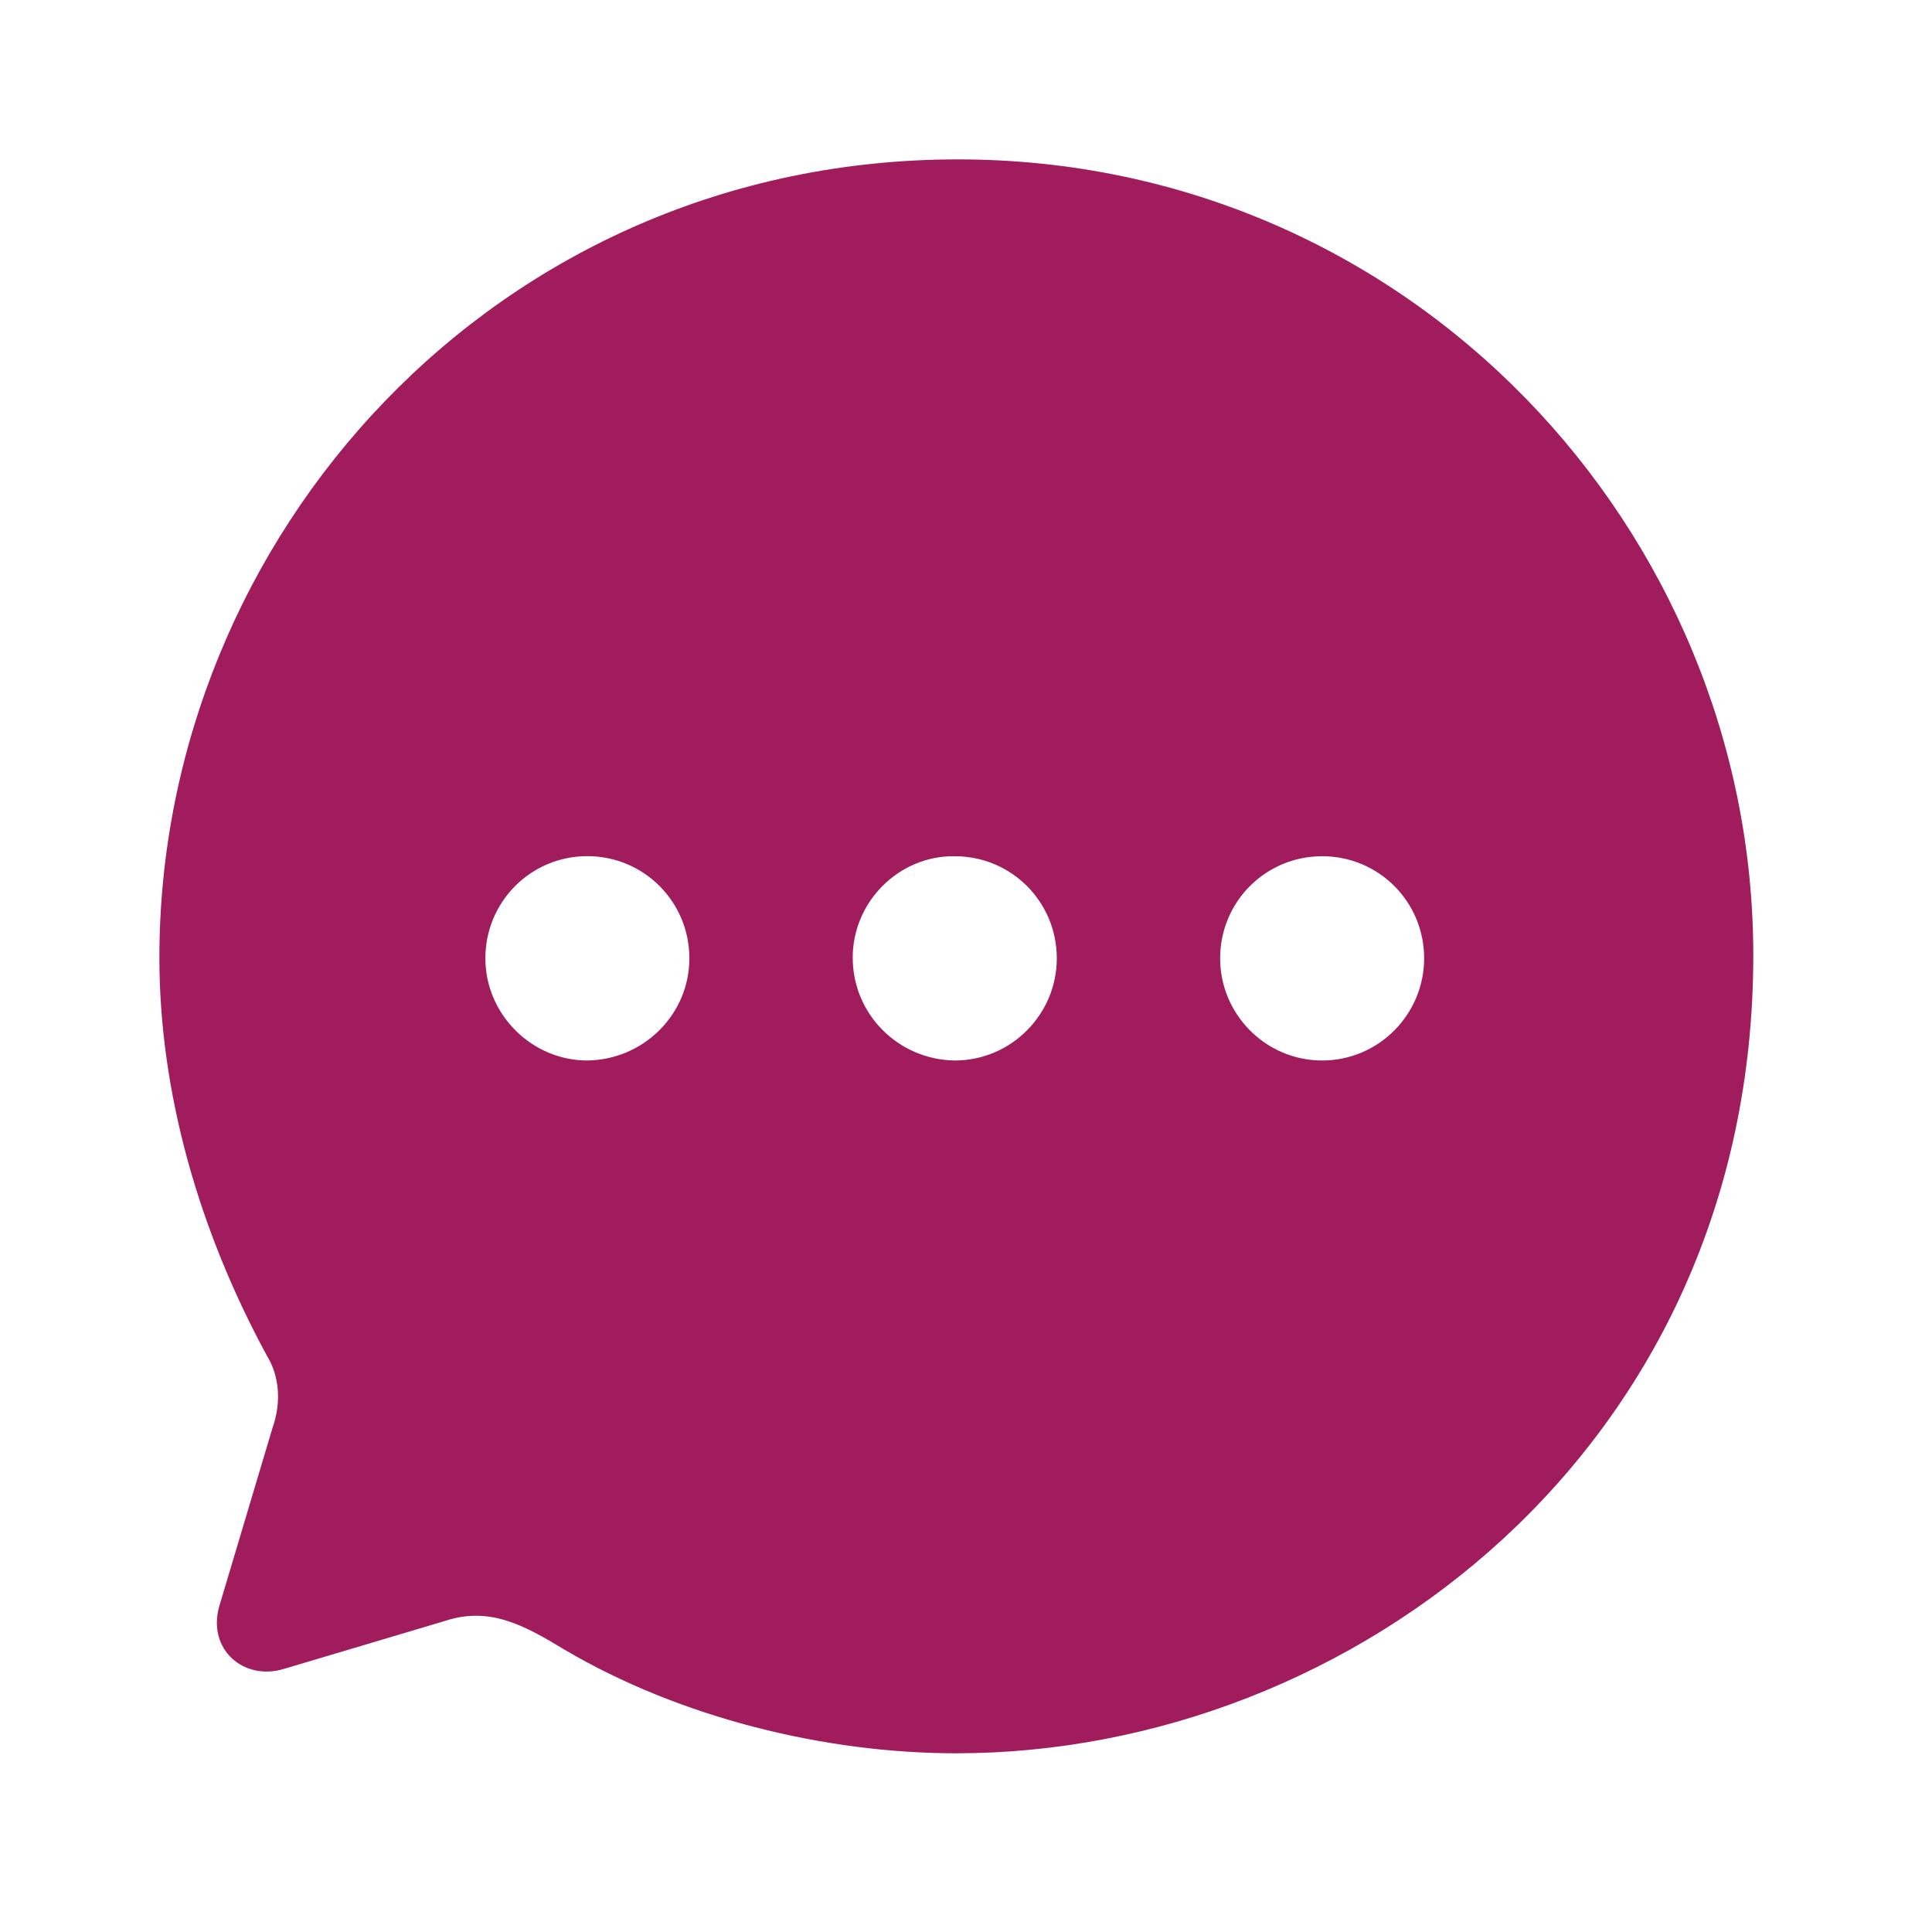 <svg width="22" height="22" viewBox="0 0 22 22" fill="none" xmlns="http://www.w3.org/2000/svg">
<path fill-rule="evenodd" clip-rule="evenodd" d="M1.815 10.904C1.815 6.123 5.636 1.815 10.908 1.815C16.063 1.815 19.965 6.041 19.965 10.876C19.965 16.484 15.391 19.965 10.89 19.965C9.402 19.965 7.75 19.565 6.425 18.783C5.962 18.502 5.572 18.293 5.073 18.456L3.24 19.002C2.777 19.147 2.359 18.783 2.496 18.293L3.104 16.257C3.203 15.975 3.185 15.675 3.04 15.439C2.26 14.003 1.815 12.431 1.815 10.904ZM6.688 12.076C6.053 12.076 5.527 11.549 5.527 10.913C5.527 10.268 6.044 9.749 6.688 9.749C7.332 9.749 7.85 10.268 7.85 10.913C7.85 11.549 7.332 12.067 6.688 12.076ZM9.71 10.904C9.71 11.549 10.228 12.067 10.872 12.076C11.516 12.076 12.034 11.549 12.034 10.913C12.034 10.268 11.516 9.75 10.872 9.75C10.237 9.741 9.71 10.268 9.71 10.904ZM13.894 10.913C13.894 11.549 14.411 12.076 15.056 12.076C15.7 12.076 16.217 11.549 16.217 10.913C16.217 10.268 15.7 9.75 15.056 9.75C14.411 9.75 13.894 10.268 13.894 10.913Z" fill="#A11C5C"/>
</svg>
